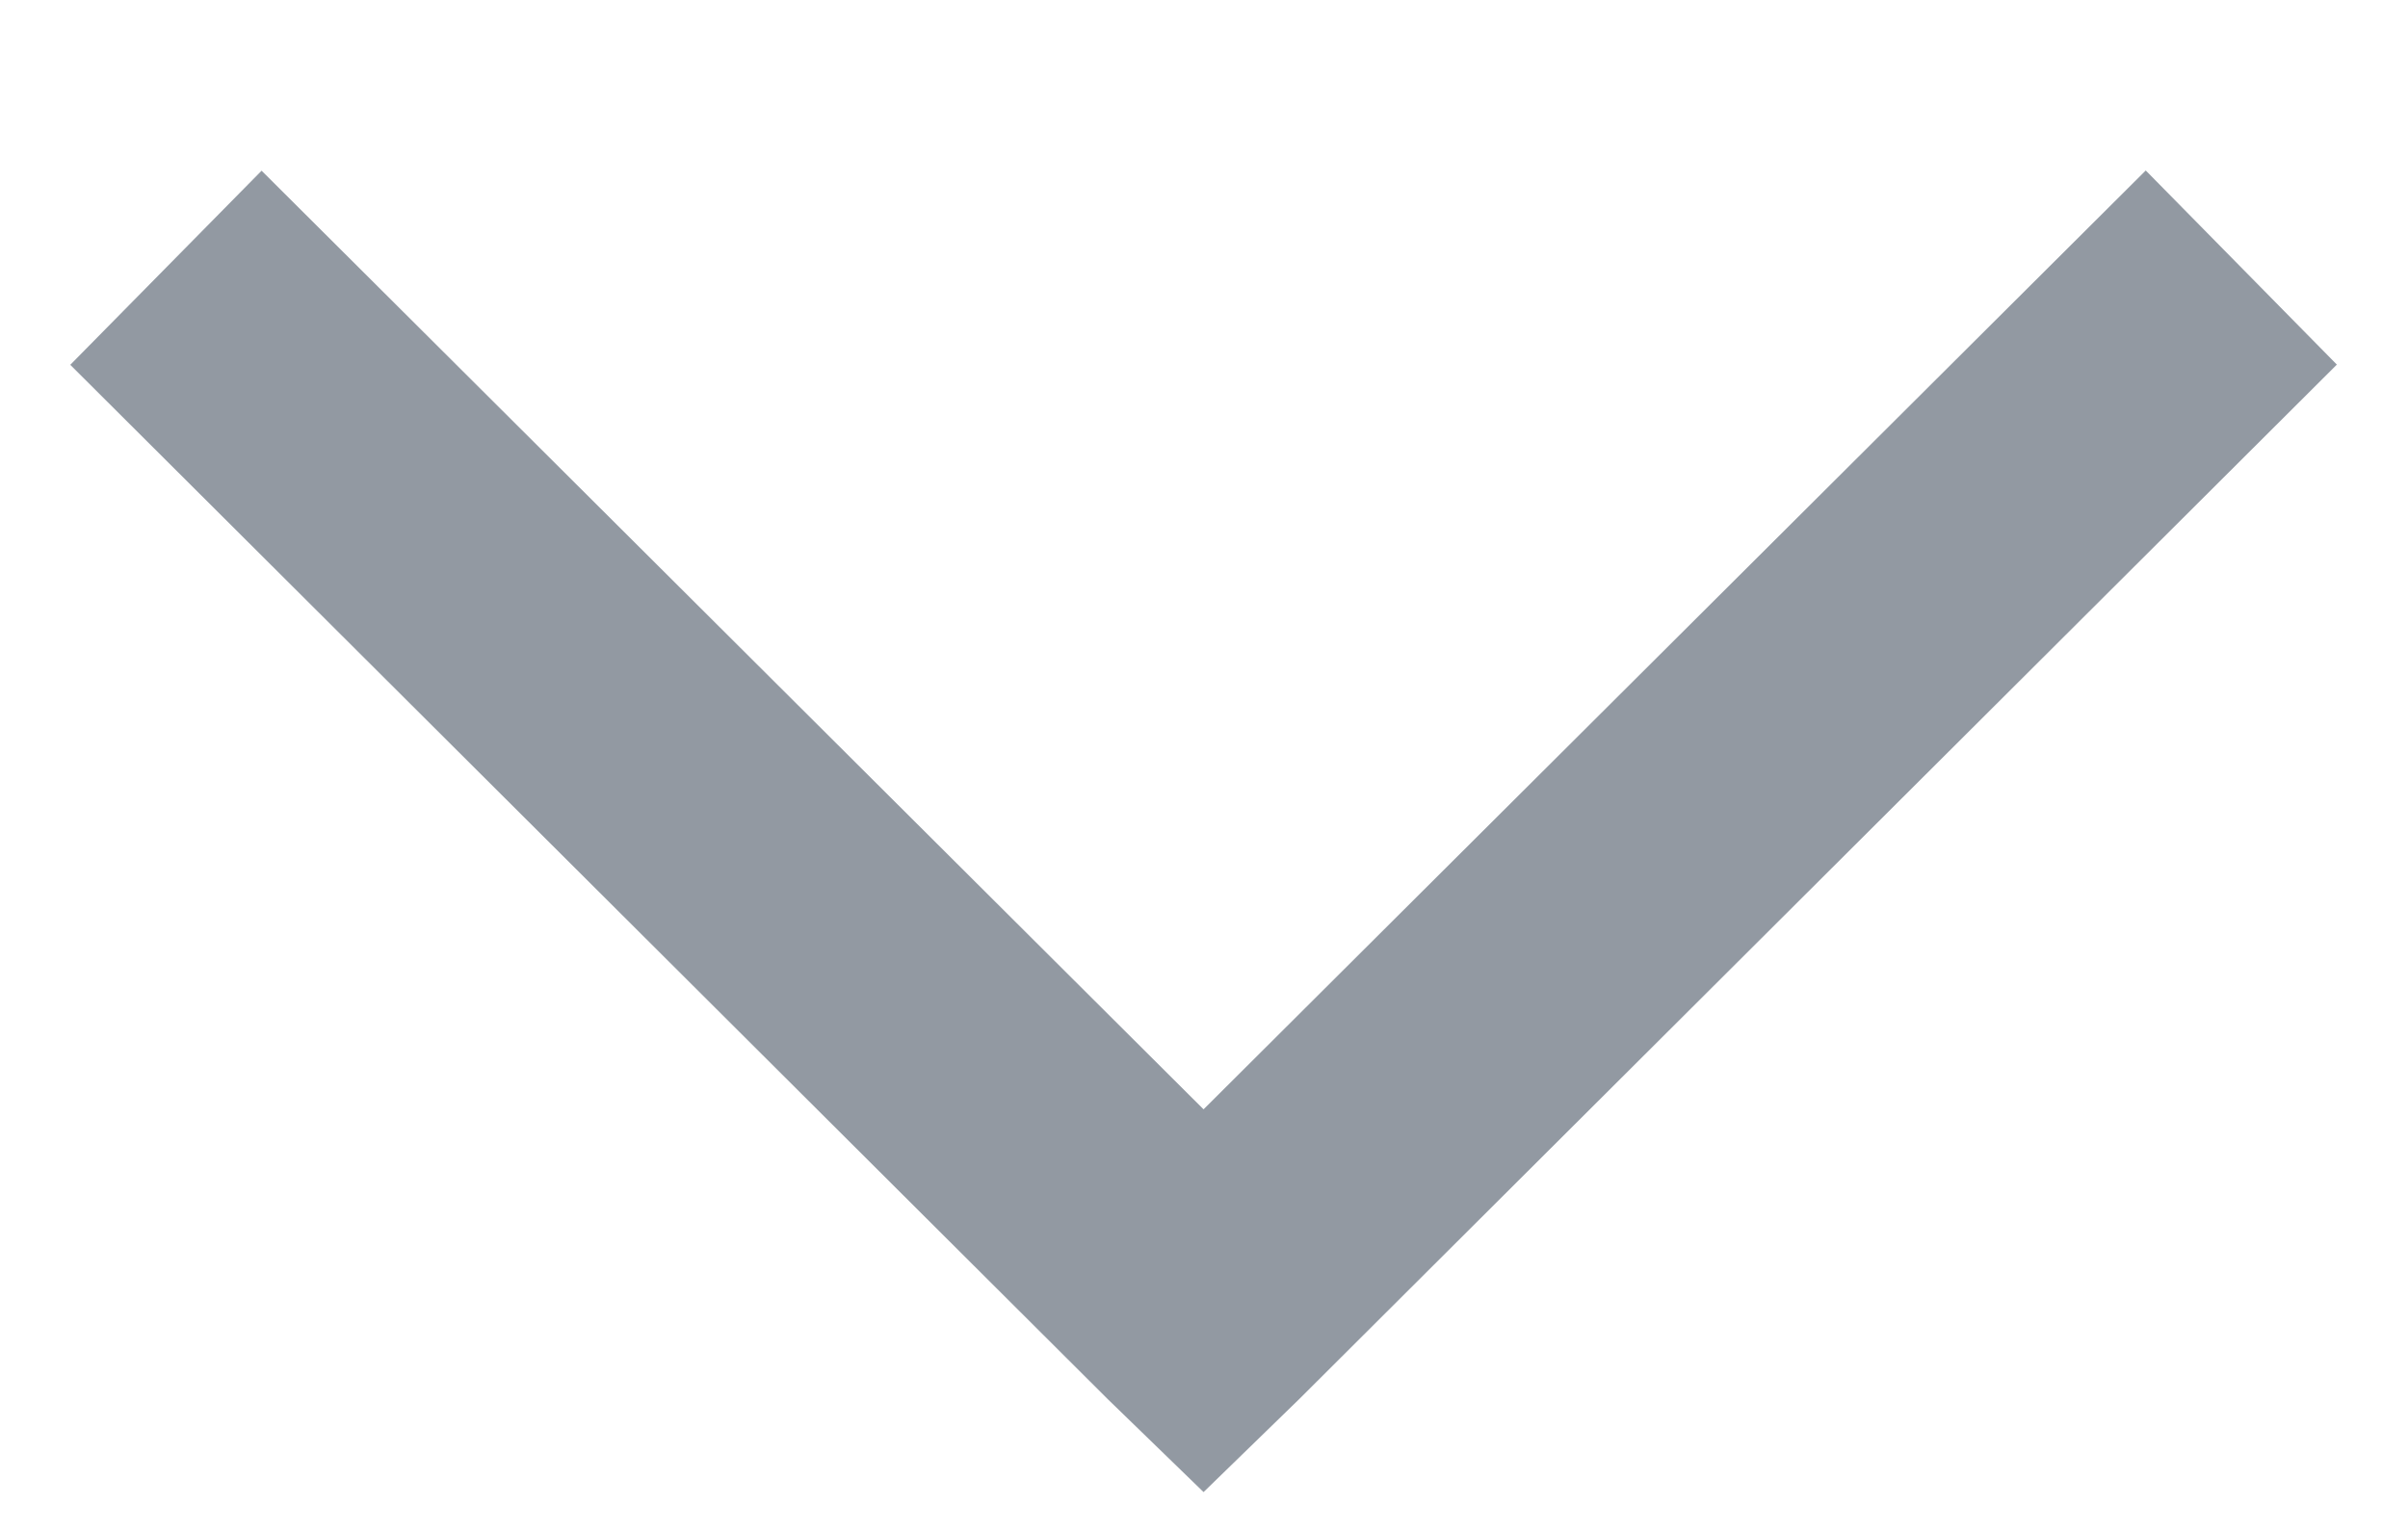 <svg xmlns="http://www.w3.org/2000/svg" width="11" height="7" viewBox="0 0 11 7"><g><g><path fill="#9299a2" d="M5.935 6.393l4.74-4.727-.873-.887-4.304 4.29L1.195.78l-.874.887 4.74 4.727.437.424z"/></g></g></svg>
